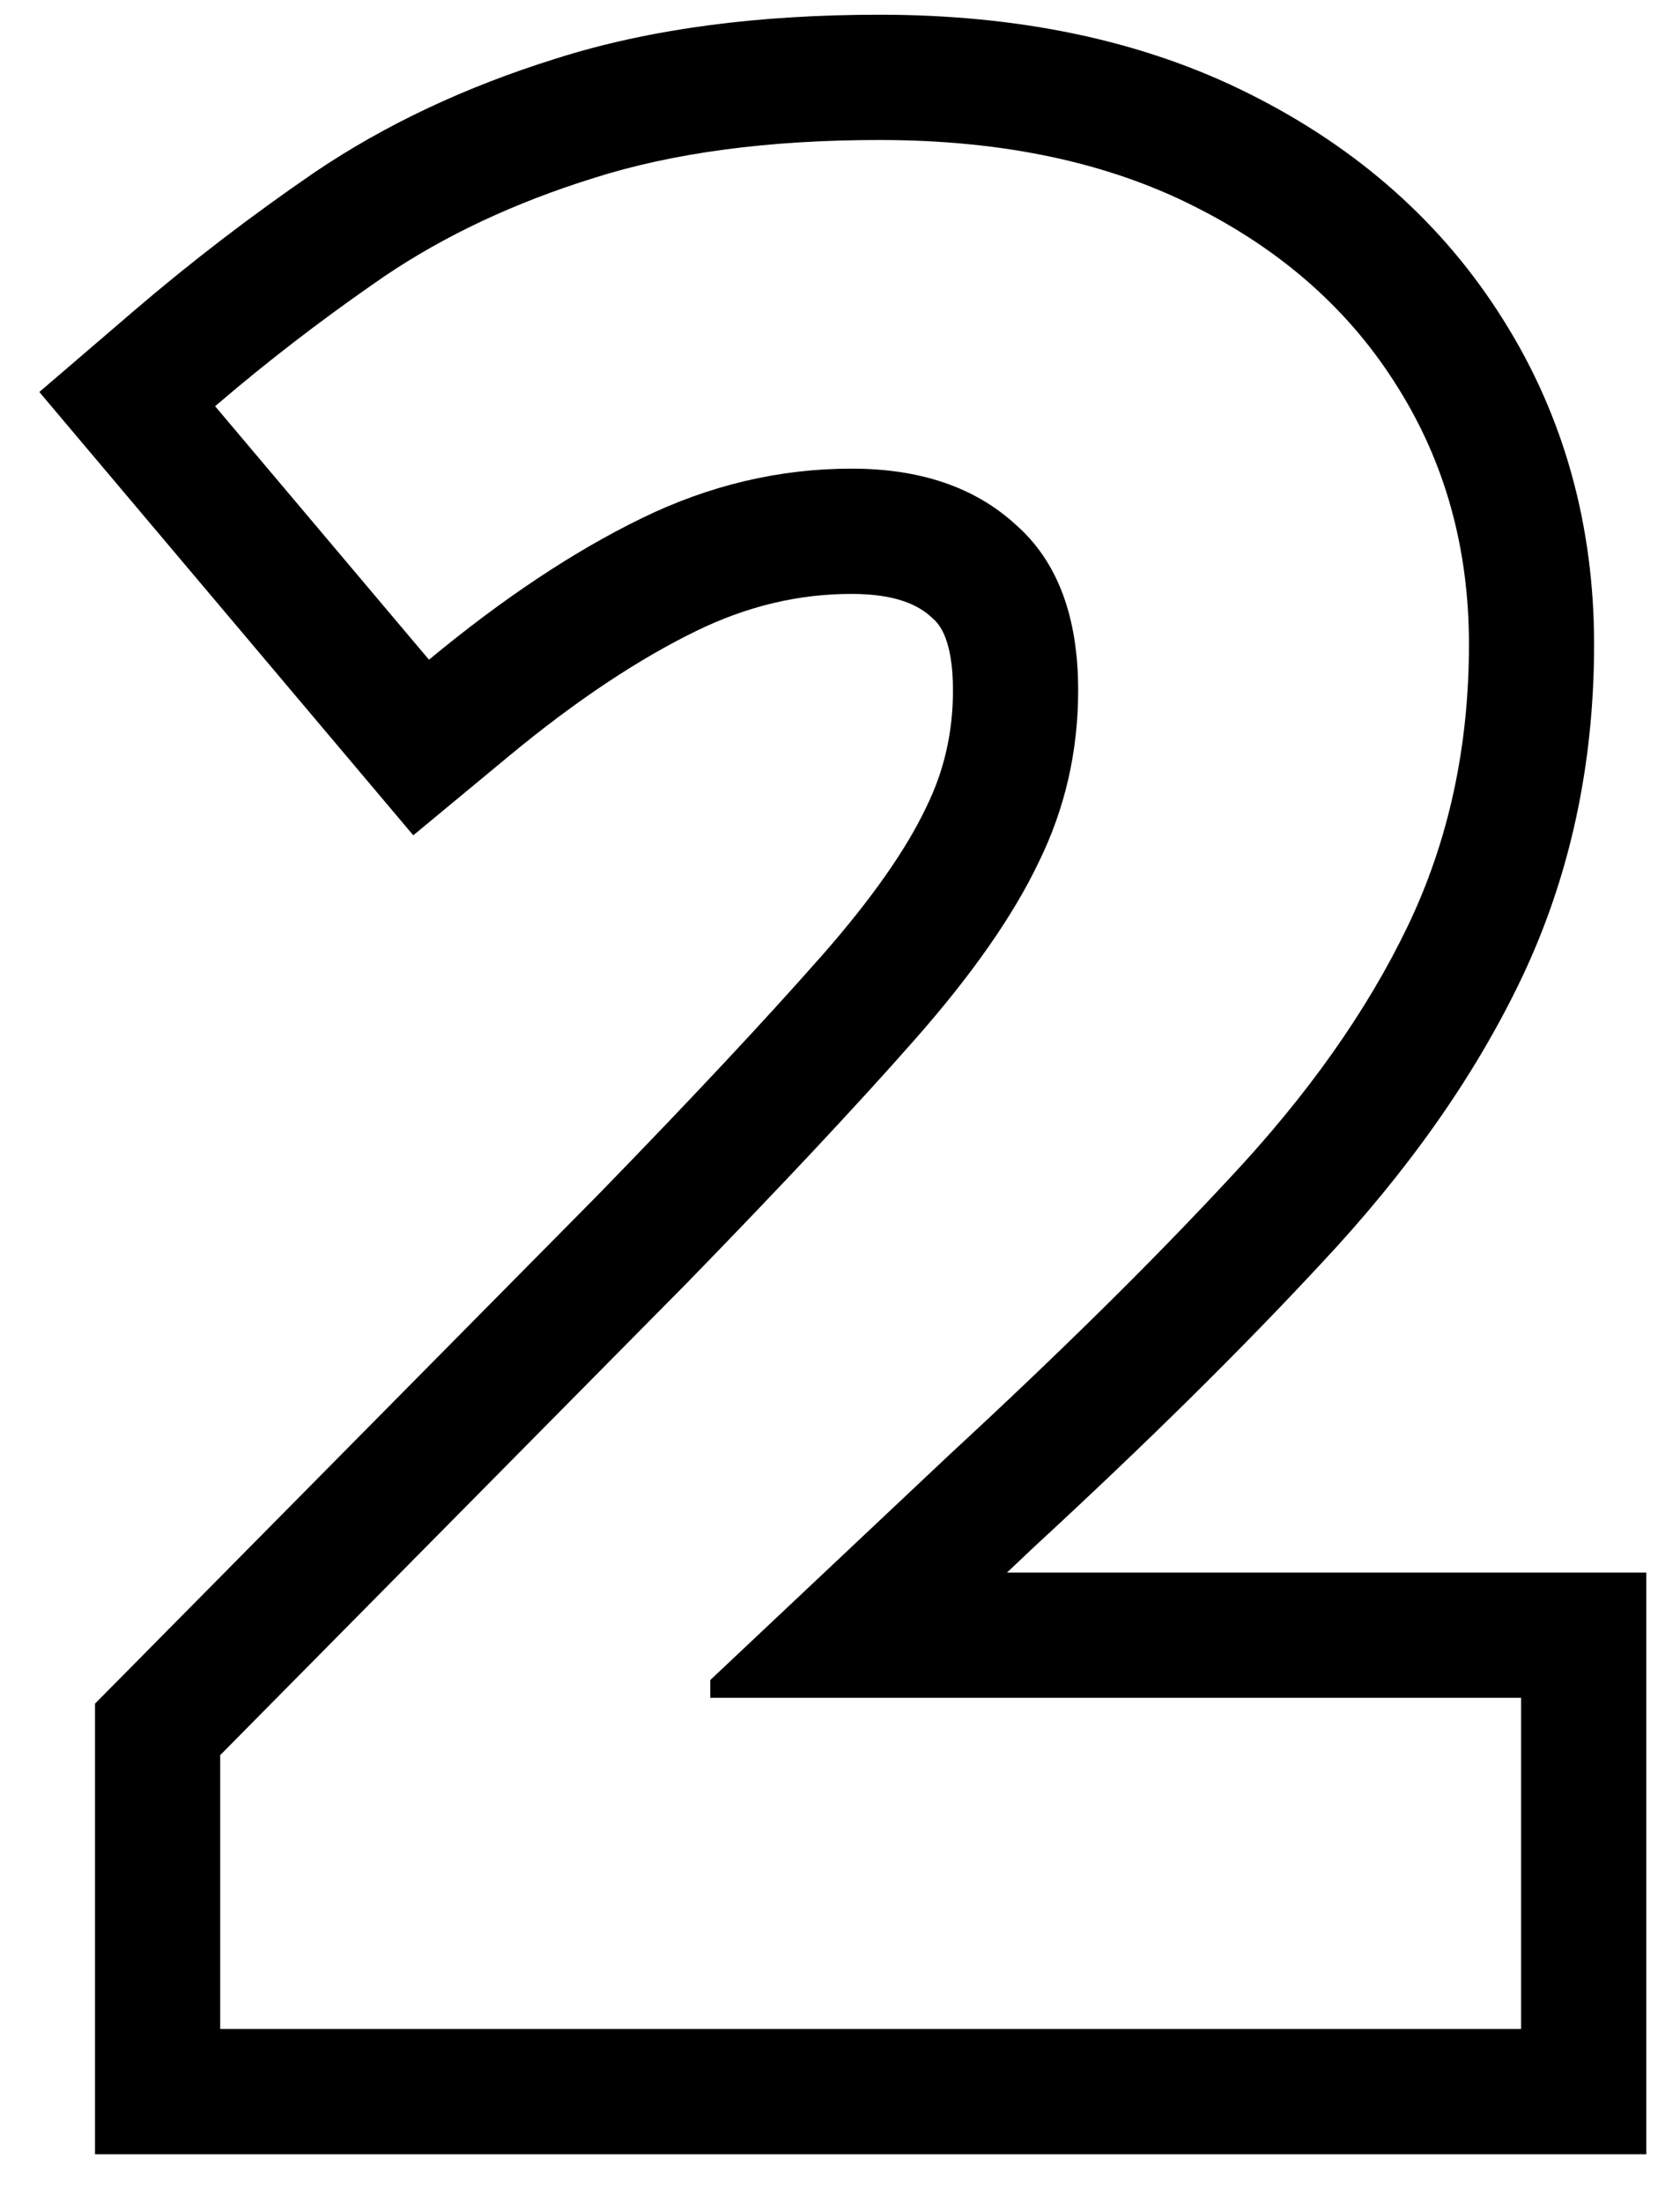 <svg width="29" height="38" viewBox="0 0 29 38" fill="none" xmlns="http://www.w3.org/2000/svg">
<path fill-rule="evenodd" clip-rule="evenodd" d="M28.418 37.161H1.64V29.388L10.323 20.611C11.934 18.956 13.208 17.595 14.155 16.52L14.157 16.519C15.076 15.478 15.656 14.622 15.979 13.944L15.985 13.932L15.991 13.919C16.295 13.301 16.45 12.64 16.45 11.907C16.45 11.035 16.216 10.769 16.109 10.675L16.091 10.659L16.074 10.643C15.861 10.448 15.483 10.245 14.7 10.245C13.798 10.245 12.912 10.449 12.021 10.883C11.038 11.362 9.958 12.071 8.783 13.044L7.134 14.409L0.679 6.762L2.307 5.366C3.29 4.524 4.326 3.73 5.414 2.984L5.42 2.98L5.426 2.976C6.66 2.141 8.055 1.492 9.589 1.013C11.234 0.489 13.113 0.254 15.183 0.254C17.547 0.254 19.705 0.681 21.581 1.626C23.422 2.548 24.907 3.845 25.958 5.531C27.009 7.204 27.517 9.087 27.517 11.116C27.517 13.182 27.105 15.125 26.25 16.907C25.434 18.607 24.271 20.235 22.805 21.797C21.428 23.28 19.779 24.906 17.865 26.671L17.382 27.127H28.418V37.161ZM12.261 29.287V28.98L16.392 25.091C18.281 23.347 19.893 21.758 21.226 20.323C22.573 18.887 23.599 17.437 24.302 15.972C25.005 14.507 25.357 12.889 25.357 11.116C25.357 9.461 24.946 7.981 24.126 6.678C23.306 5.359 22.134 4.319 20.61 3.557C19.102 2.796 17.293 2.415 15.183 2.415C13.264 2.415 11.616 2.635 10.239 3.074C8.877 3.499 7.676 4.063 6.636 4.766C6.215 5.055 5.803 5.351 5.399 5.654C4.954 5.989 4.519 6.332 4.095 6.685C3.967 6.792 3.84 6.899 3.713 7.007L7.405 11.38C8.679 10.325 9.902 9.512 11.074 8.941C12.246 8.369 13.455 8.084 14.7 8.084C15.886 8.084 16.831 8.406 17.534 9.051C18.252 9.68 18.611 10.633 18.611 11.907C18.611 12.962 18.384 13.95 17.93 14.873C17.49 15.796 16.773 16.822 15.776 17.95C14.795 19.063 13.491 20.454 11.865 22.124L3.801 30.276V35H26.257V29.287H12.261Z" fill="black"/>
</svg>
